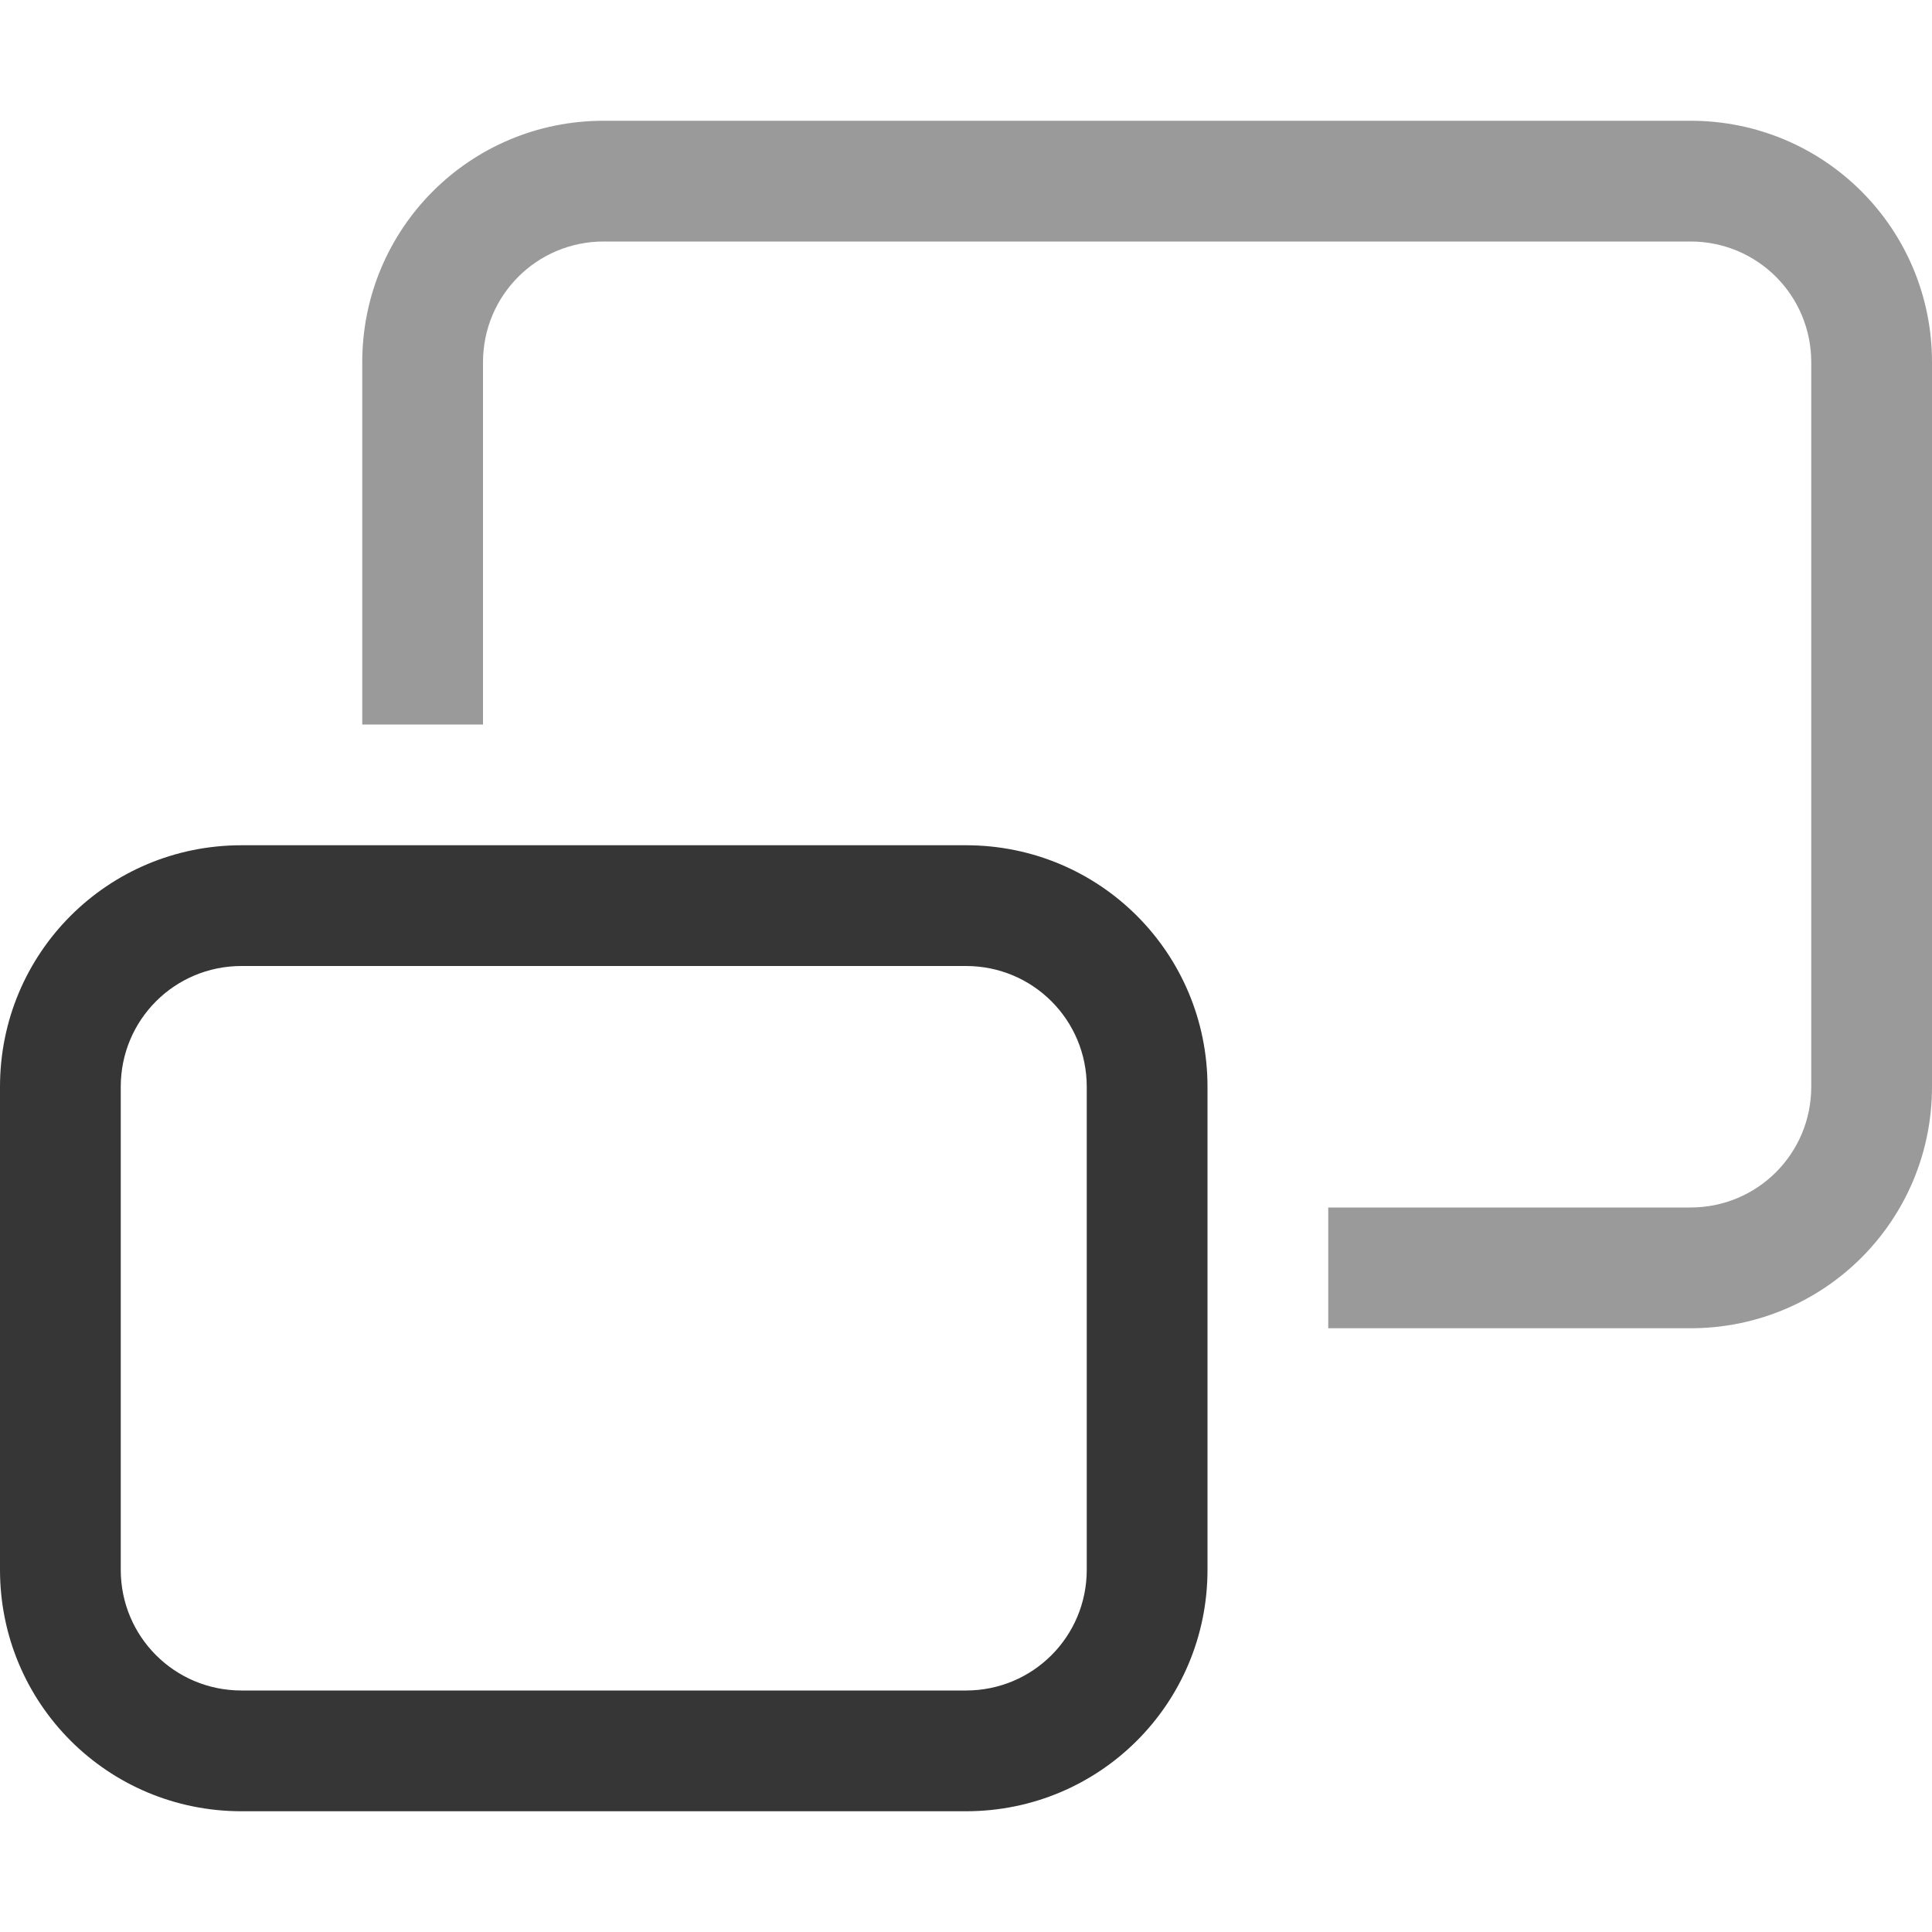 <?xml version="1.0" encoding="UTF-8" standalone="no"?>
<!-- Created with Inkscape (http://www.inkscape.org/) -->

<svg
   width="16"
   height="16"
   viewBox="0 0 16 16"
   version="1.1"
   id="svg1"
   inkscape:version="1.4.2 (ebf0e940d0, 2025-05-08)"
   sodipodi:docname="view-restore-symbolic.svg"
   xmlns:inkscape="http://www.inkscape.org/namespaces/inkscape"
   xmlns:sodipodi="http://sodipodi.sourceforge.net/DTD/sodipodi-0.dtd"
   xmlns="http://www.w3.org/2000/svg"
   xmlns:svg="http://www.w3.org/2000/svg">
  <sodipodi:namedview
     id="namedview1"
     pagecolor="#ffffff"
     bordercolor="#000000"
     borderopacity="0.25"
     inkscape:showpageshadow="2"
     inkscape:pageopacity="0.0"
     inkscape:pagecheckerboard="0"
     inkscape:deskcolor="#d1d1d1"
     inkscape:document-units="px"
     inkscape:zoom="49.6875"
     inkscape:cx="8"
     inkscape:cy="8"
     inkscape:window-width="1920"
     inkscape:window-height="1010"
     inkscape:window-x="0"
     inkscape:window-y="0"
     inkscape:window-maximized="1"
     inkscape:current-layer="svg1" />
  <defs
     id="defs1">
    <style
       id="current-color-scheme"
       type="text/css">
        .ColorScheme-Text { color:#363636; }
     </style>
  </defs>
  <path
     id="rect1"
     style="fill:currentColor;opacity:0.5"
     d="M 5 1 C 3.892 1 3 1.892 3 3 L 3 6 L 4 6 L 4 3 C 4 2.446 4.446 2 5 2 L 14 2 C 14.554 2 15 2.446 15 3 L 15 9 C 15 9.554 14.554 10 14 10 L 11 10 L 11 11 L 14 11 C 15.108 11 16 10.108 16 9 L 16 3 C 16 1.892 15.108 1 14 1 L 5 1 z "
     class="ColorScheme-Text" />
  <path
     id="rect2"
     style="fill:currentColor"
     d="M 2 7 C 0.892 7 0 7.892 0 9 L 0 13 C 0 14.108 0.892 15 2 15 L 8 15 C 9.108 15 10 14.108 10 13 L 10 9 C 10 7.892 9.108 7 8 7 L 2 7 z M 2 8 L 8 8 C 8.554 8 9 8.446 9 9 L 9 13 C 9 13.554 8.554 14 8 14 L 2 14 C 1.446 14 1 13.554 1 13 L 1 9 C 1 8.446 1.446 8 2 8 z "
     class="ColorScheme-Text" />
</svg>
